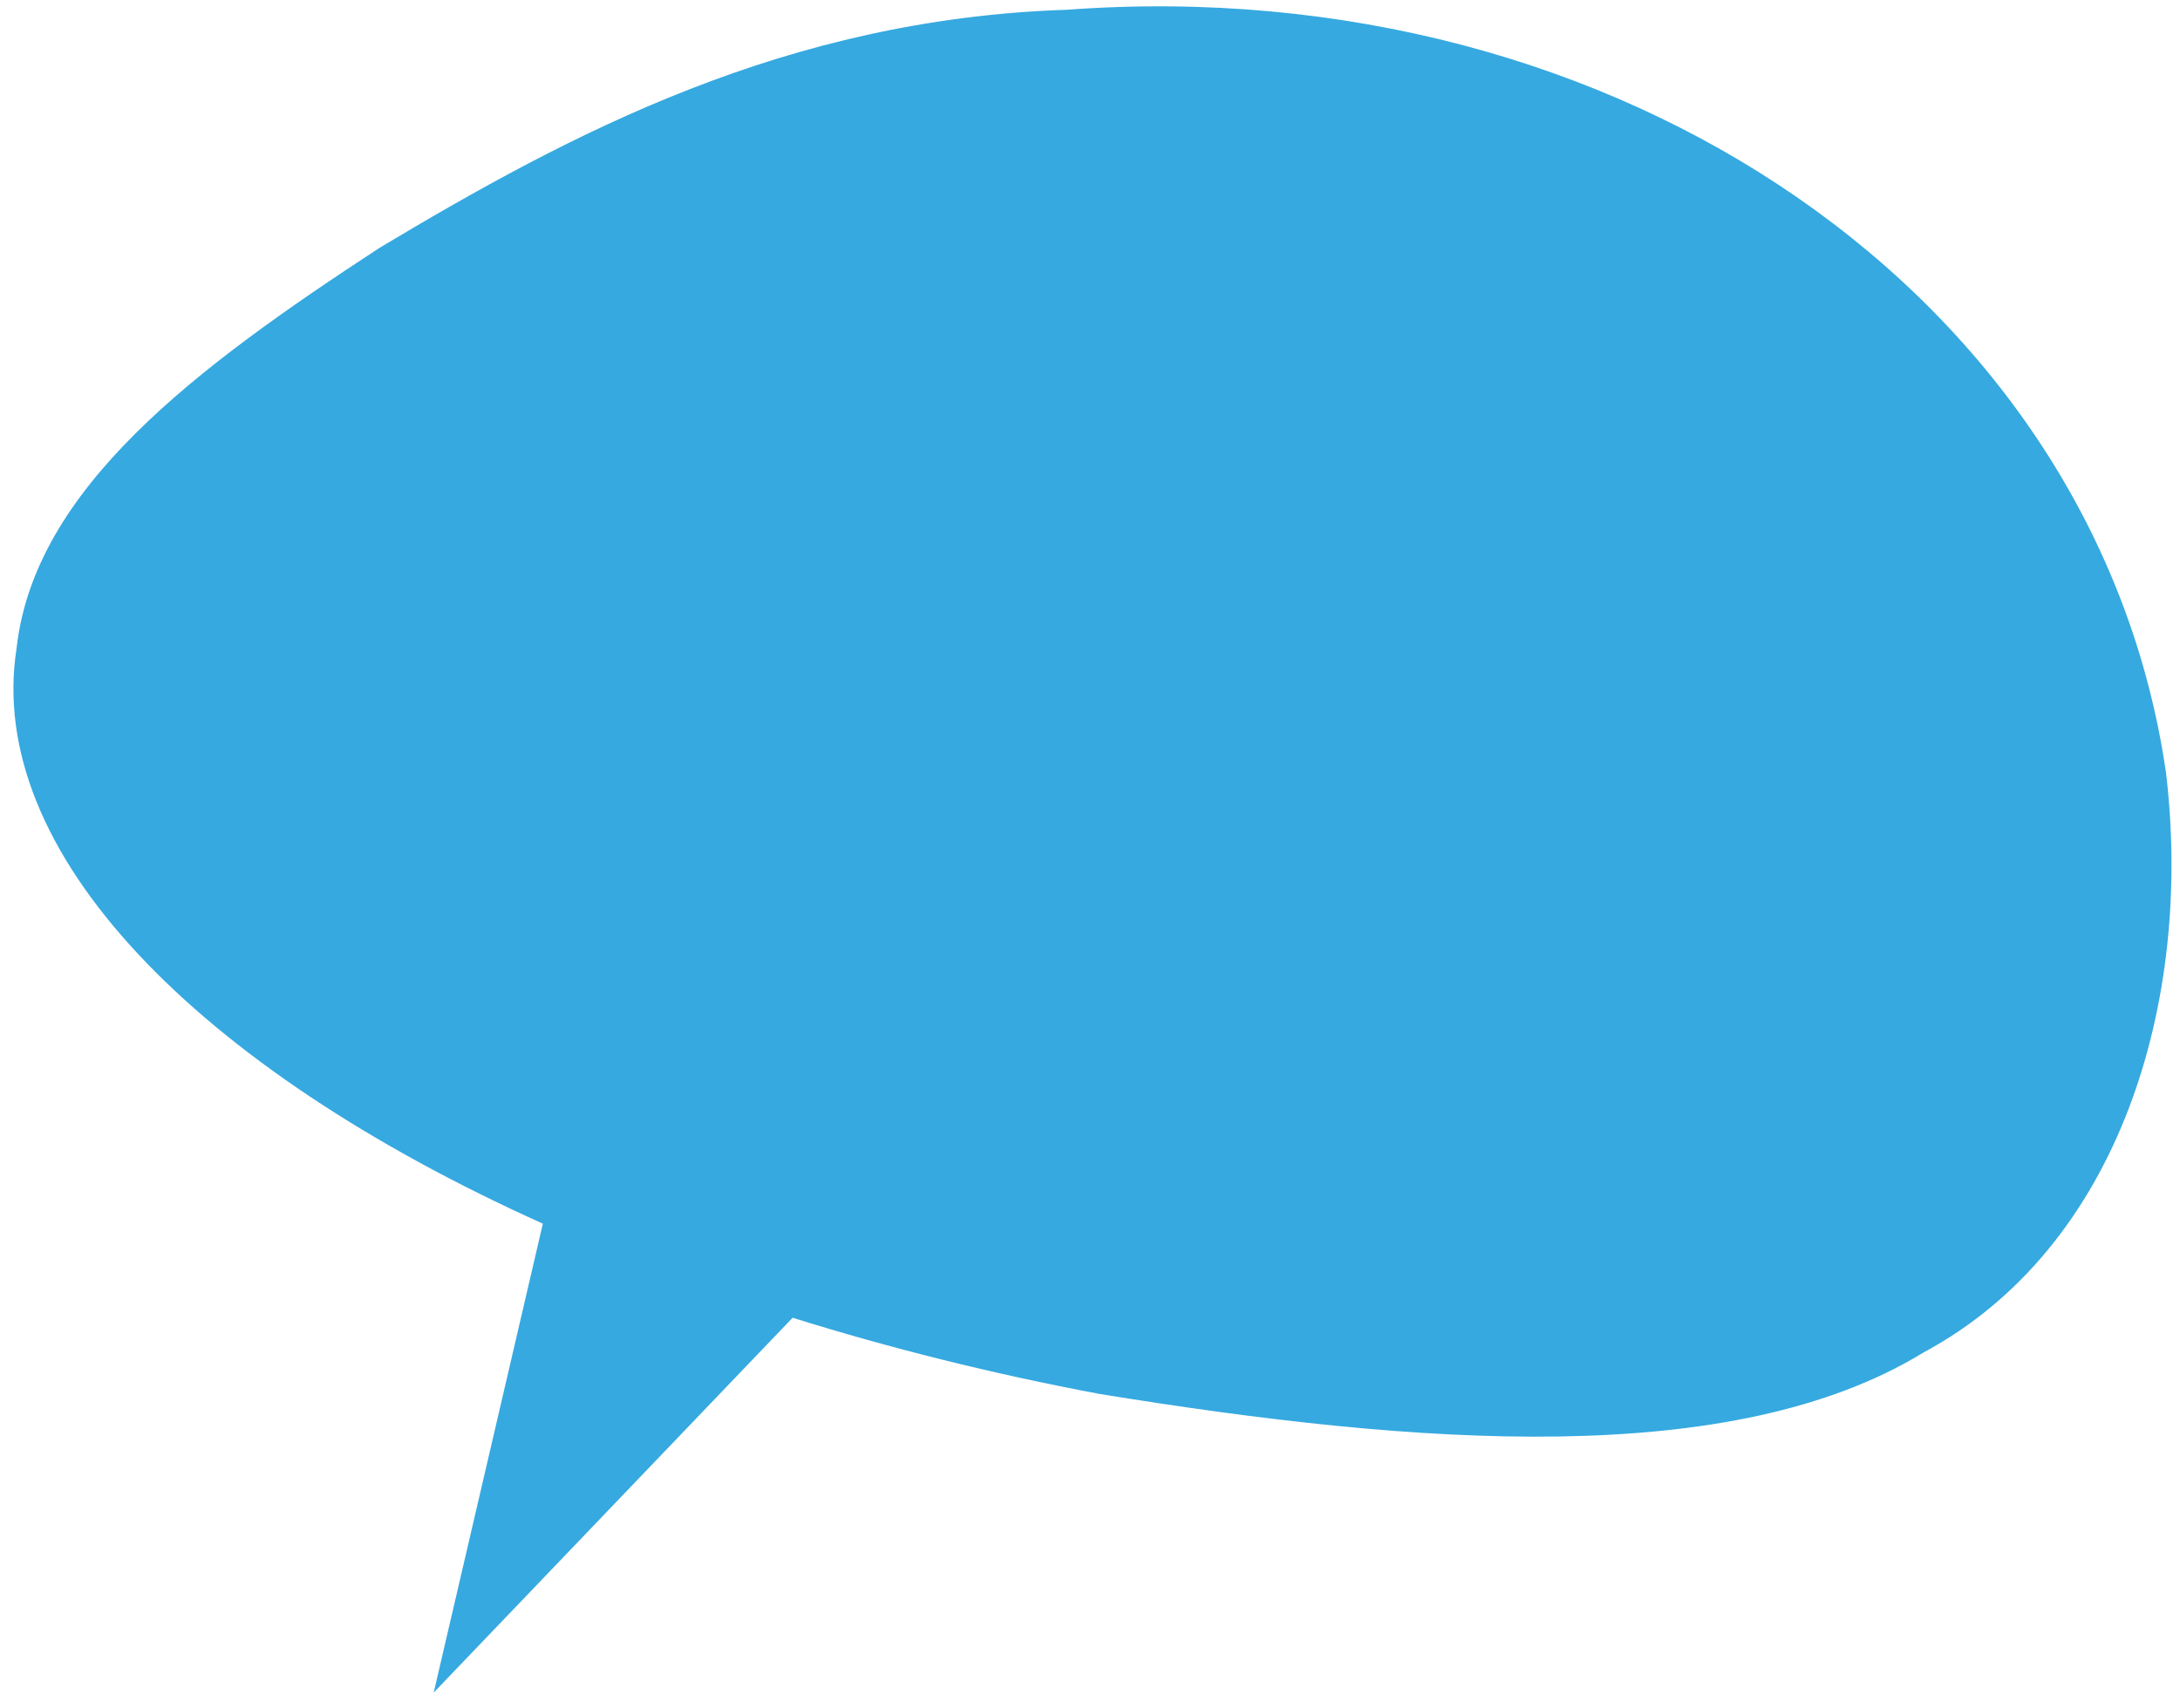 <svg
        xmlns="http://www.w3.org/2000/svg"
        xmlns:xlink="http://www.w3.org/1999/xlink"
        width="134px" height="105px">
    <path fill-rule="evenodd" fill="rgb(54, 169, 224)"
          d="M118.233,83.147 C106.510,90.325 87.204,88.890 67.575,85.693 C60.957,84.449 54.647,82.864 48.721,81.011 L26.659,104.055 L33.368,75.227 C12.090,65.654 -0.932,52.368 1.018,39.862 C2.107,30.037 12.009,22.628 23.344,15.227 C35.097,8.193 48.282,1.167 65.580,0.600 C99.509,-1.910 128.893,18.275 133.139,47.496 C134.816,61.547 130.317,76.654 118.233,83.147 Z"/>
</svg>
